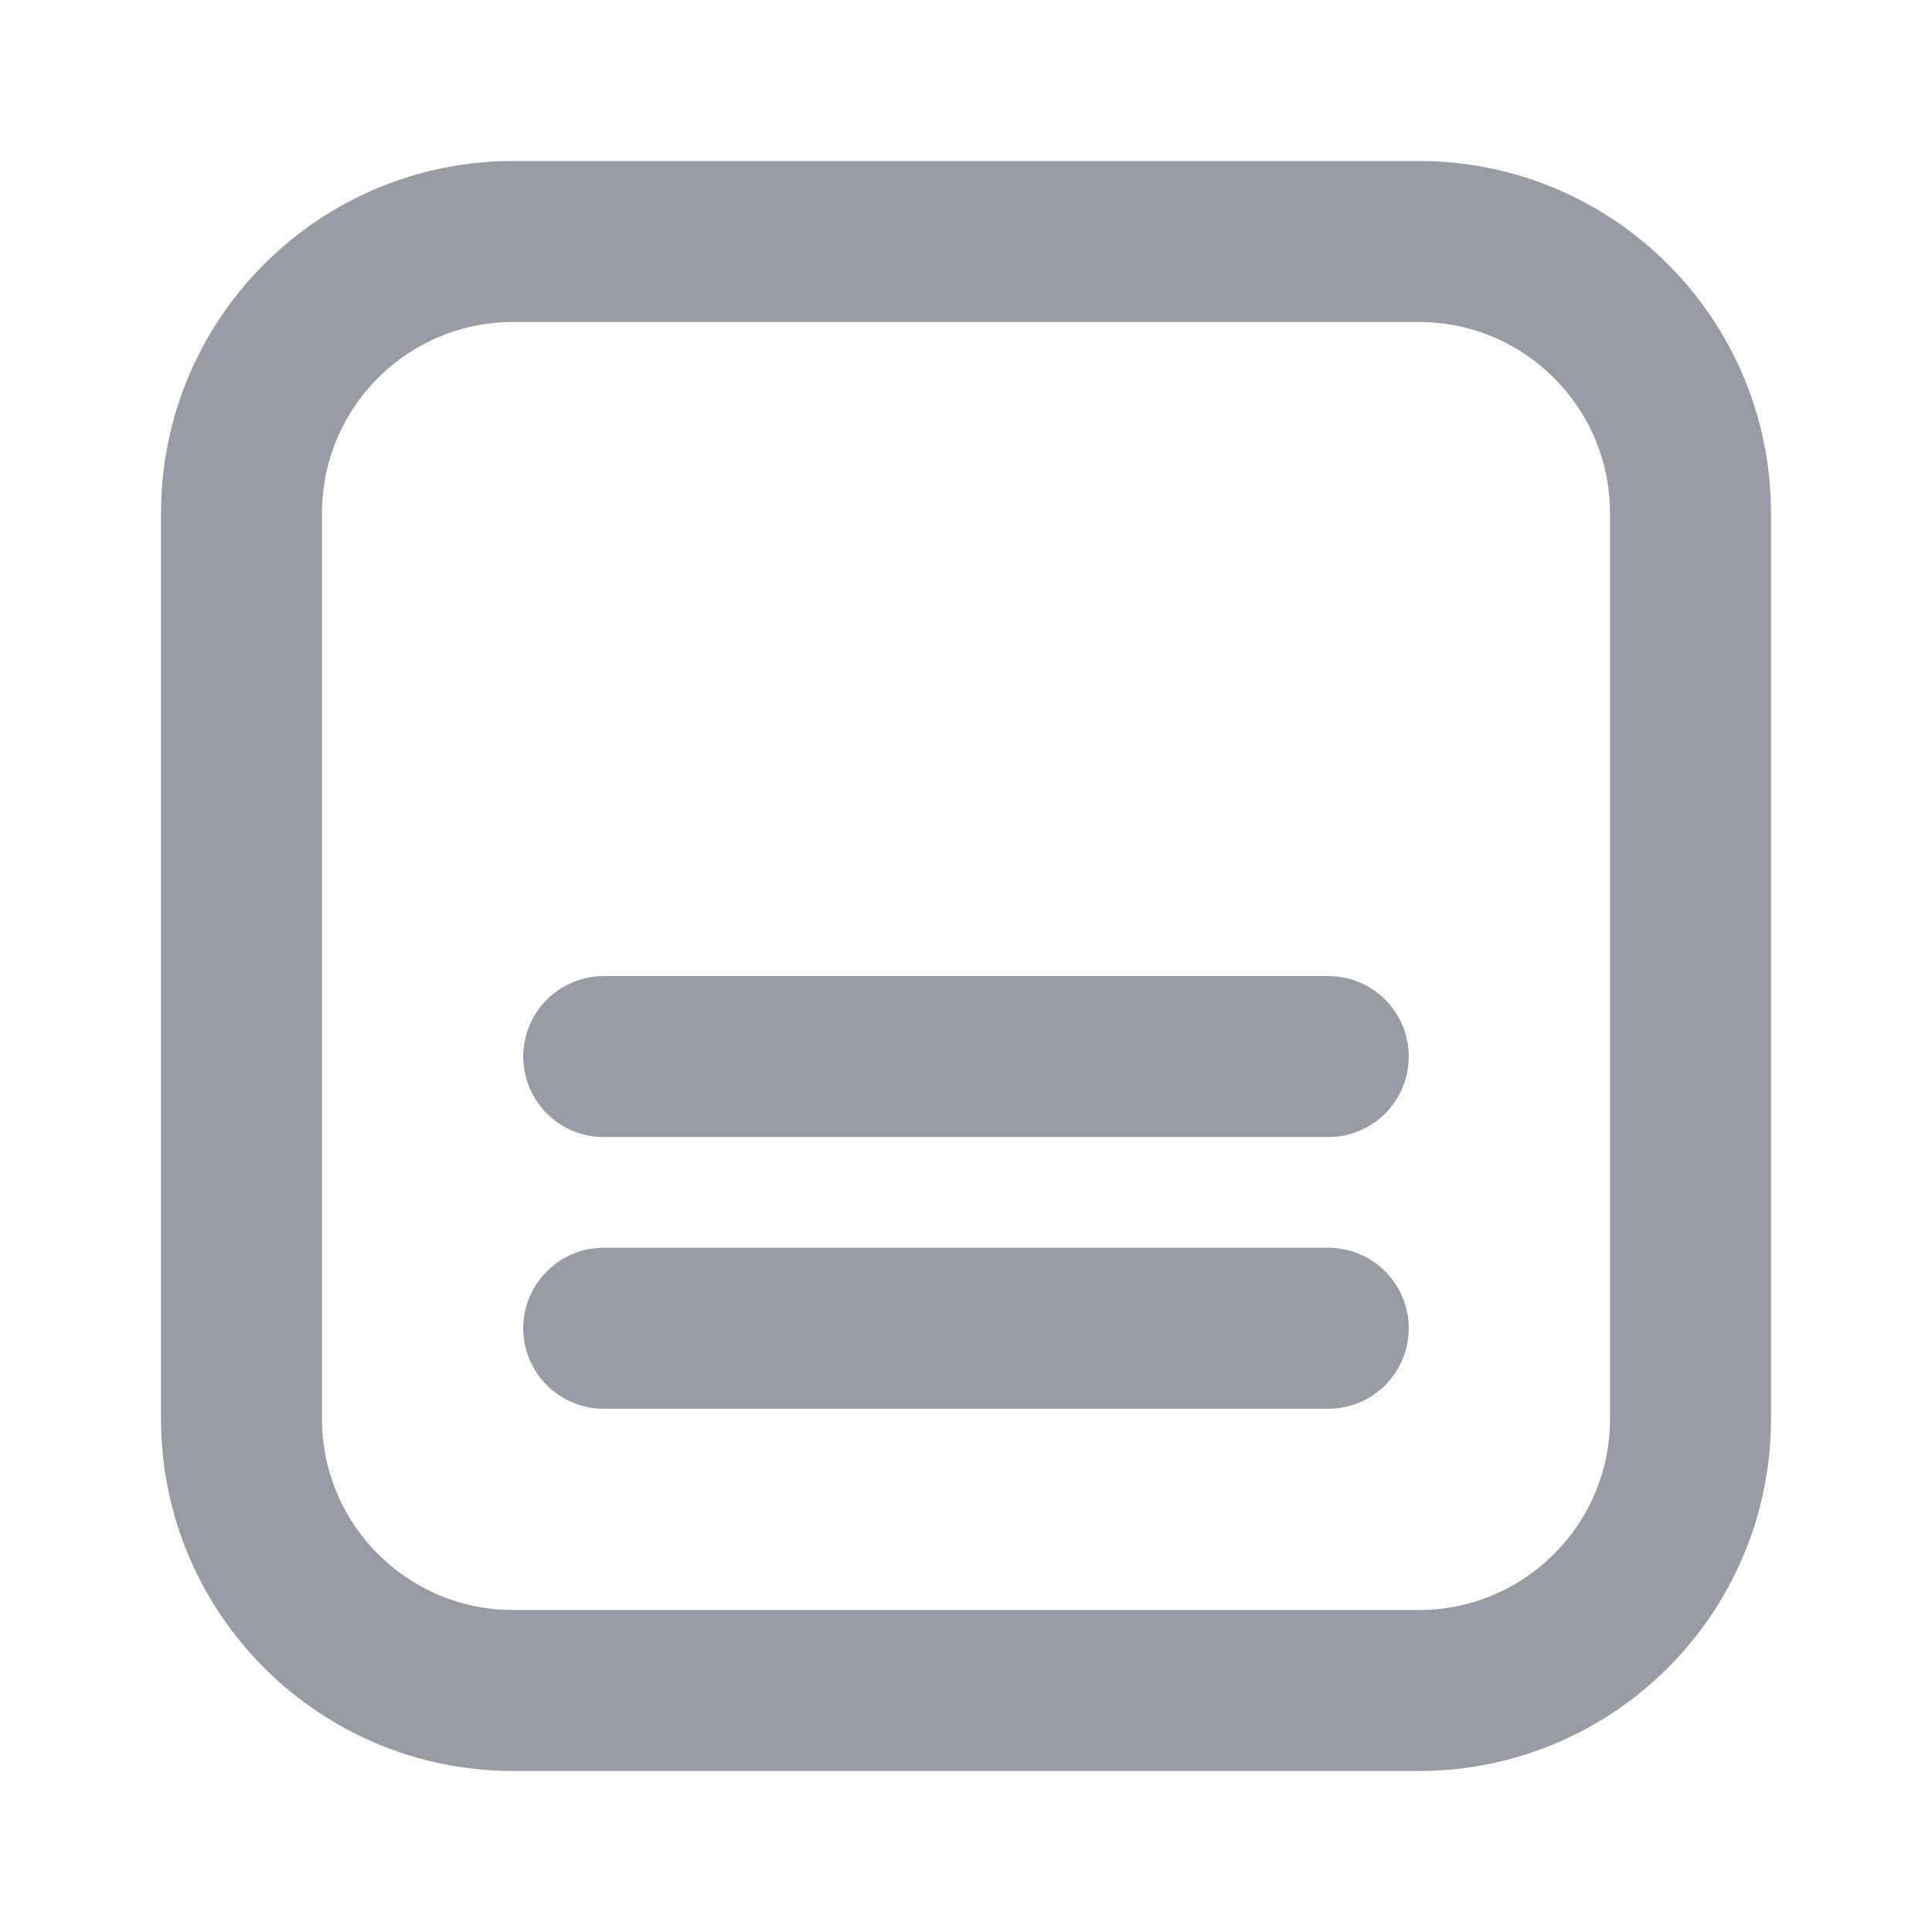 <svg width="24" height="24" viewBox="0 0 24 24" fill="none" xmlns="http://www.w3.org/2000/svg">
<path d="M7.5 16.5H16.5M7.5 13.125H16.5M21 17.625V6.375C21 4.511 19.489 3 17.625 3L6.375 3C4.511 3 3 4.511 3 6.375L3 17.625C3 19.489 4.511 21 6.375 21H17.625C19.489 21 21 19.489 21 17.625Z" stroke="#999BA7" stroke-width="2" stroke-linecap="round" stroke-linejoin="round"/>
</svg>
